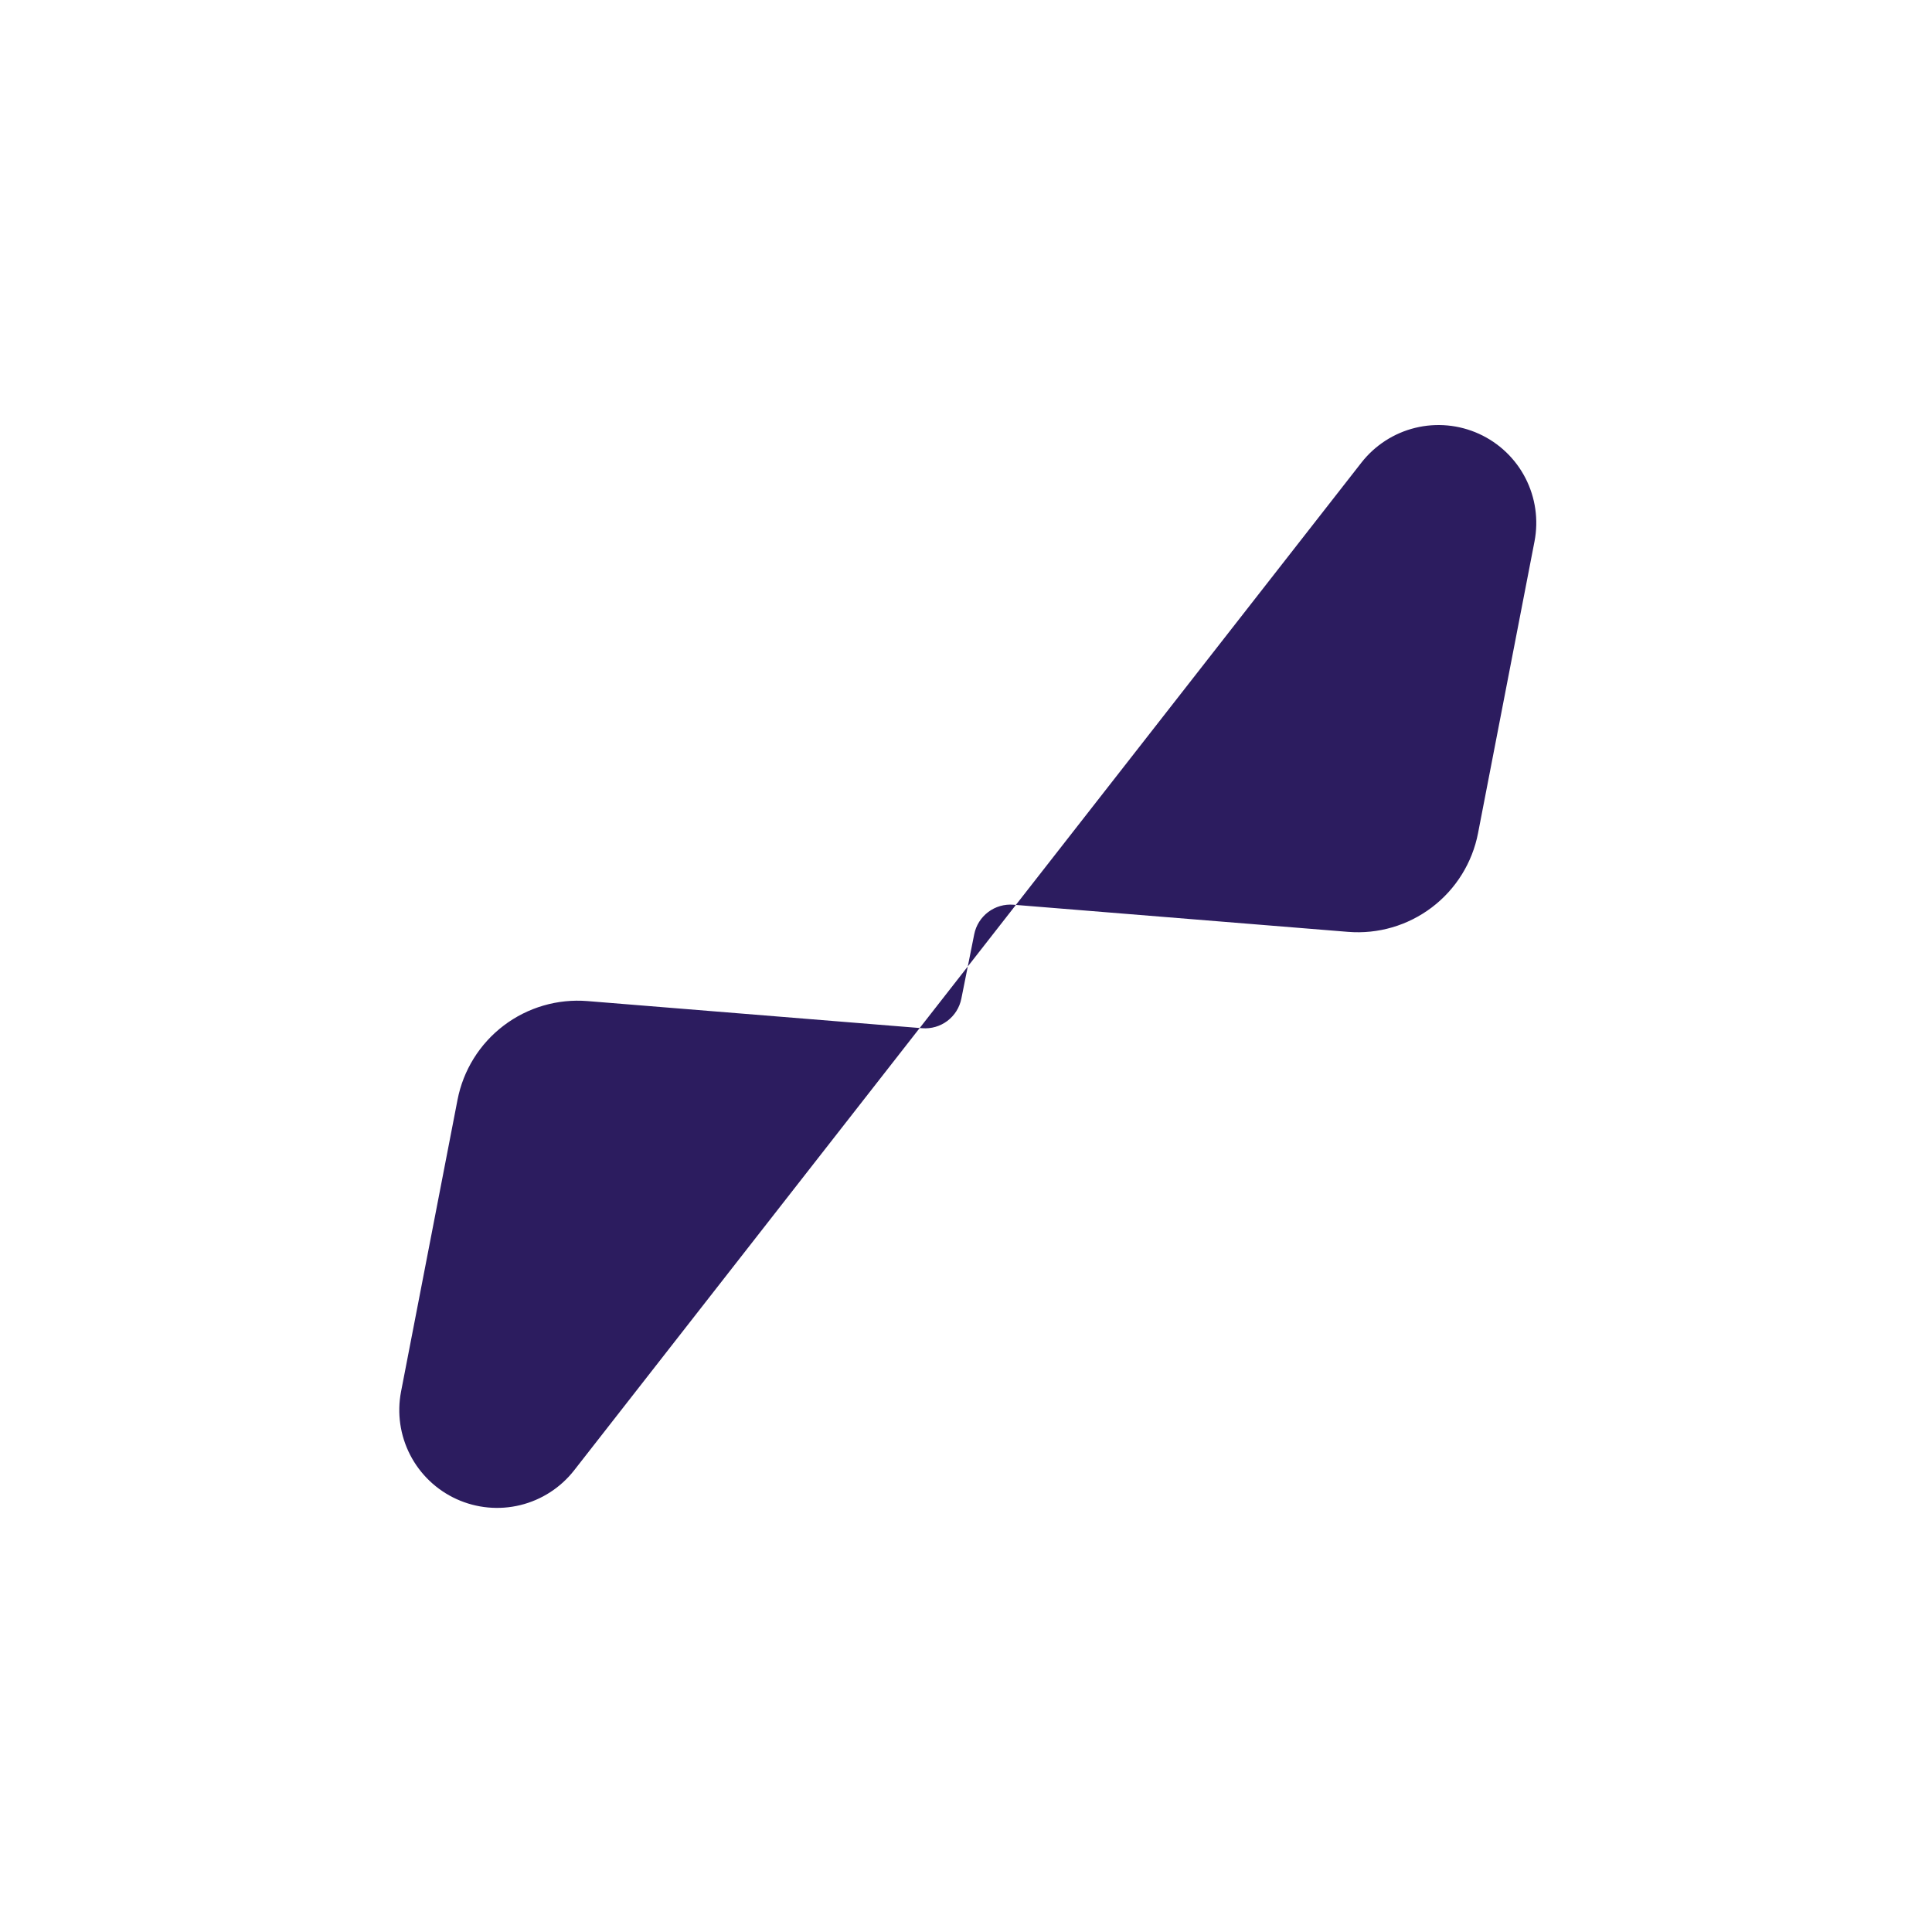 <svg width="300" height="300" viewBox="0 0 300 300" fill="none" xmlns="http://www.w3.org/2000/svg">
<path d="M71.044 170.775C71.933 166.183 74.484 162.08 78.21 159.252C81.935 156.424 86.572 155.07 91.234 155.448L143.195 159.661C144.595 159.774 145.988 159.37 147.109 158.524C148.23 157.678 149.002 156.45 149.277 155.073L150.277 150.073L89.155 228.309C87.055 230.996 84.112 232.899 80.8 233.71C77.488 234.521 73.999 234.194 70.895 232.781C67.791 231.368 65.253 228.951 63.69 225.921C62.127 222.89 61.629 219.421 62.277 216.073L71.044 170.775ZM229.51 129.371C228.621 133.963 226.07 138.065 222.345 140.893C218.619 143.721 213.982 145.076 209.32 144.698L157.359 140.485C155.959 140.371 154.566 140.776 153.445 141.622C152.324 142.468 151.552 143.696 151.277 145.073L150.277 150.073L211.399 71.837C213.499 69.15 216.442 67.247 219.754 66.436C223.066 65.625 226.555 65.952 229.659 67.365C232.763 68.778 235.301 71.194 236.864 74.225C238.427 77.256 238.925 80.725 238.277 84.073L229.51 129.371Z" fill="#2C1C5F"/>
</svg>
